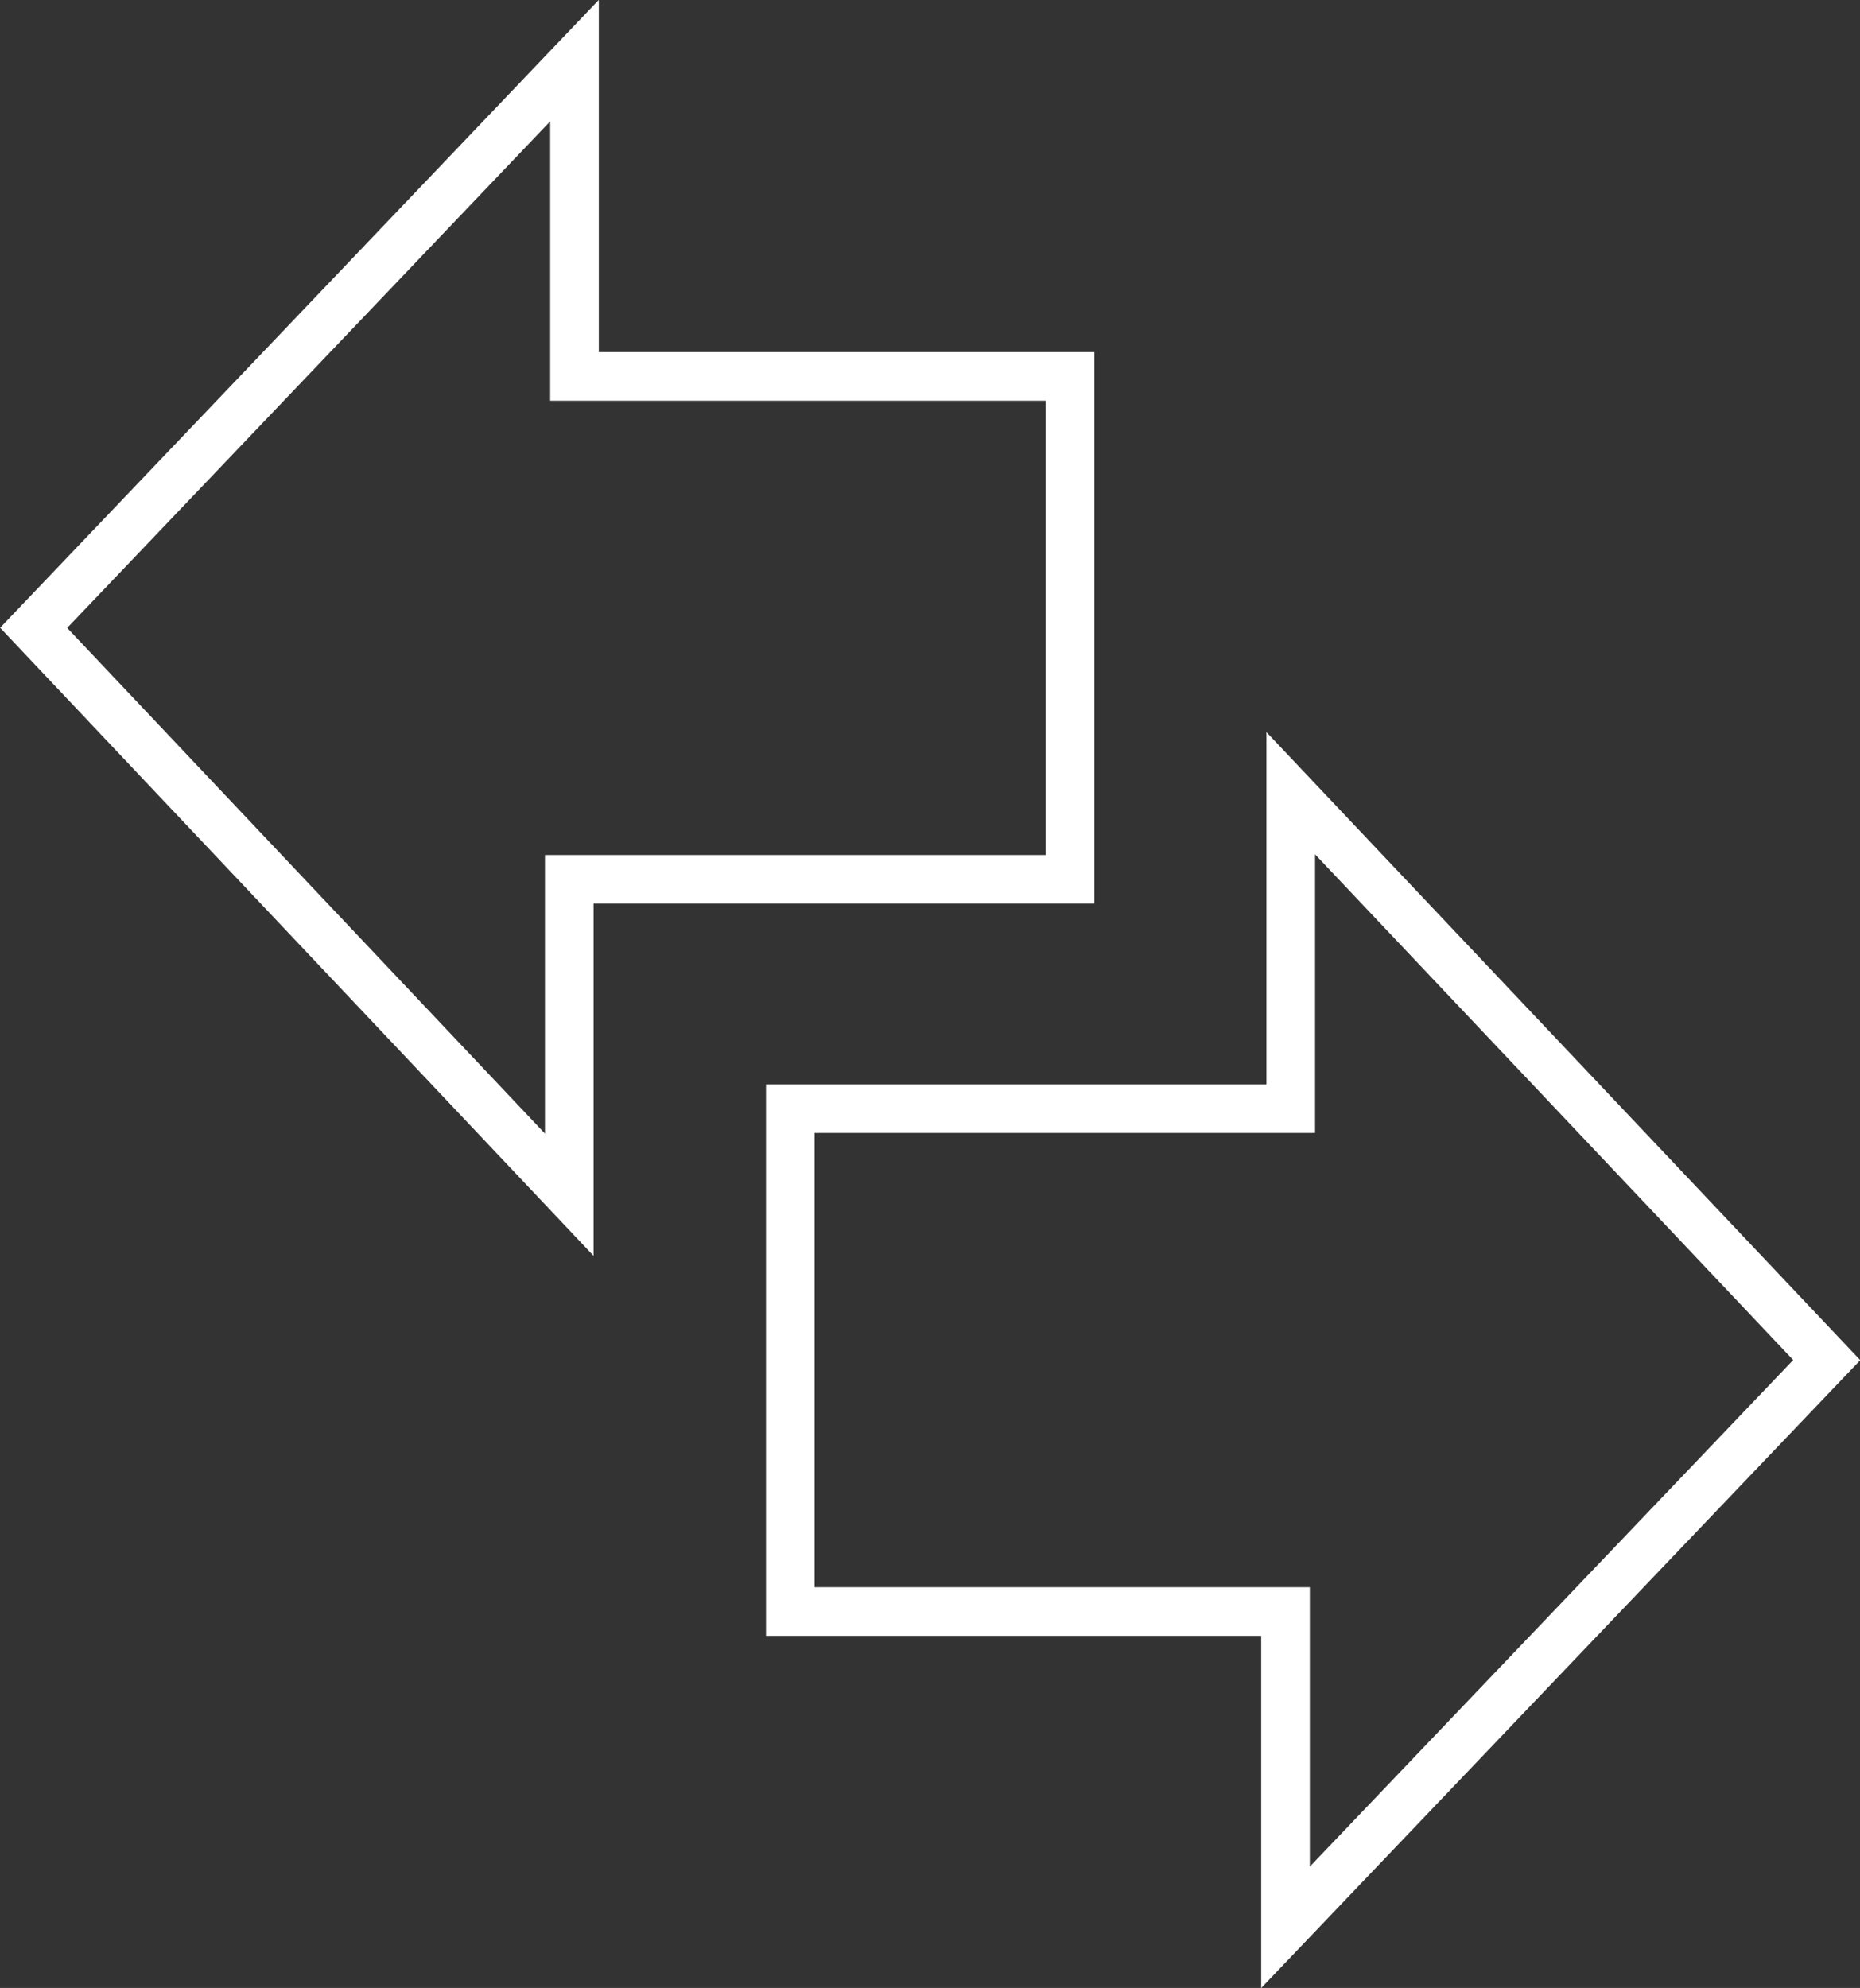 <svg id="Capa_1" data-name="Capa 1" xmlns="http://www.w3.org/2000/svg" viewBox="0 0 49.73 53.13"><rect x="0" y="0" width="49.73" height="53.13" fill="#333333" stroke="none"/><defs><style>.cls-1{fill:none;stroke:#fff;stroke-linecap:round;stroke-miterlimit:10;stroke-width:1.3px;}</style></defs><title>sustituto</title><polygon class="cls-1" points="21.13 29.63 21.13 43.07 34.37 43.07 34.37 51.51 48.84 36.35 34.51 21.2 34.51 29.63 21.13 29.63"/><polygon class="cls-1" points="28.61 23.5 28.61 10.06 15.36 10.06 15.36 1.62 0.9 16.78 15.22 31.93 15.22 23.5 28.61 23.5"/></svg>
